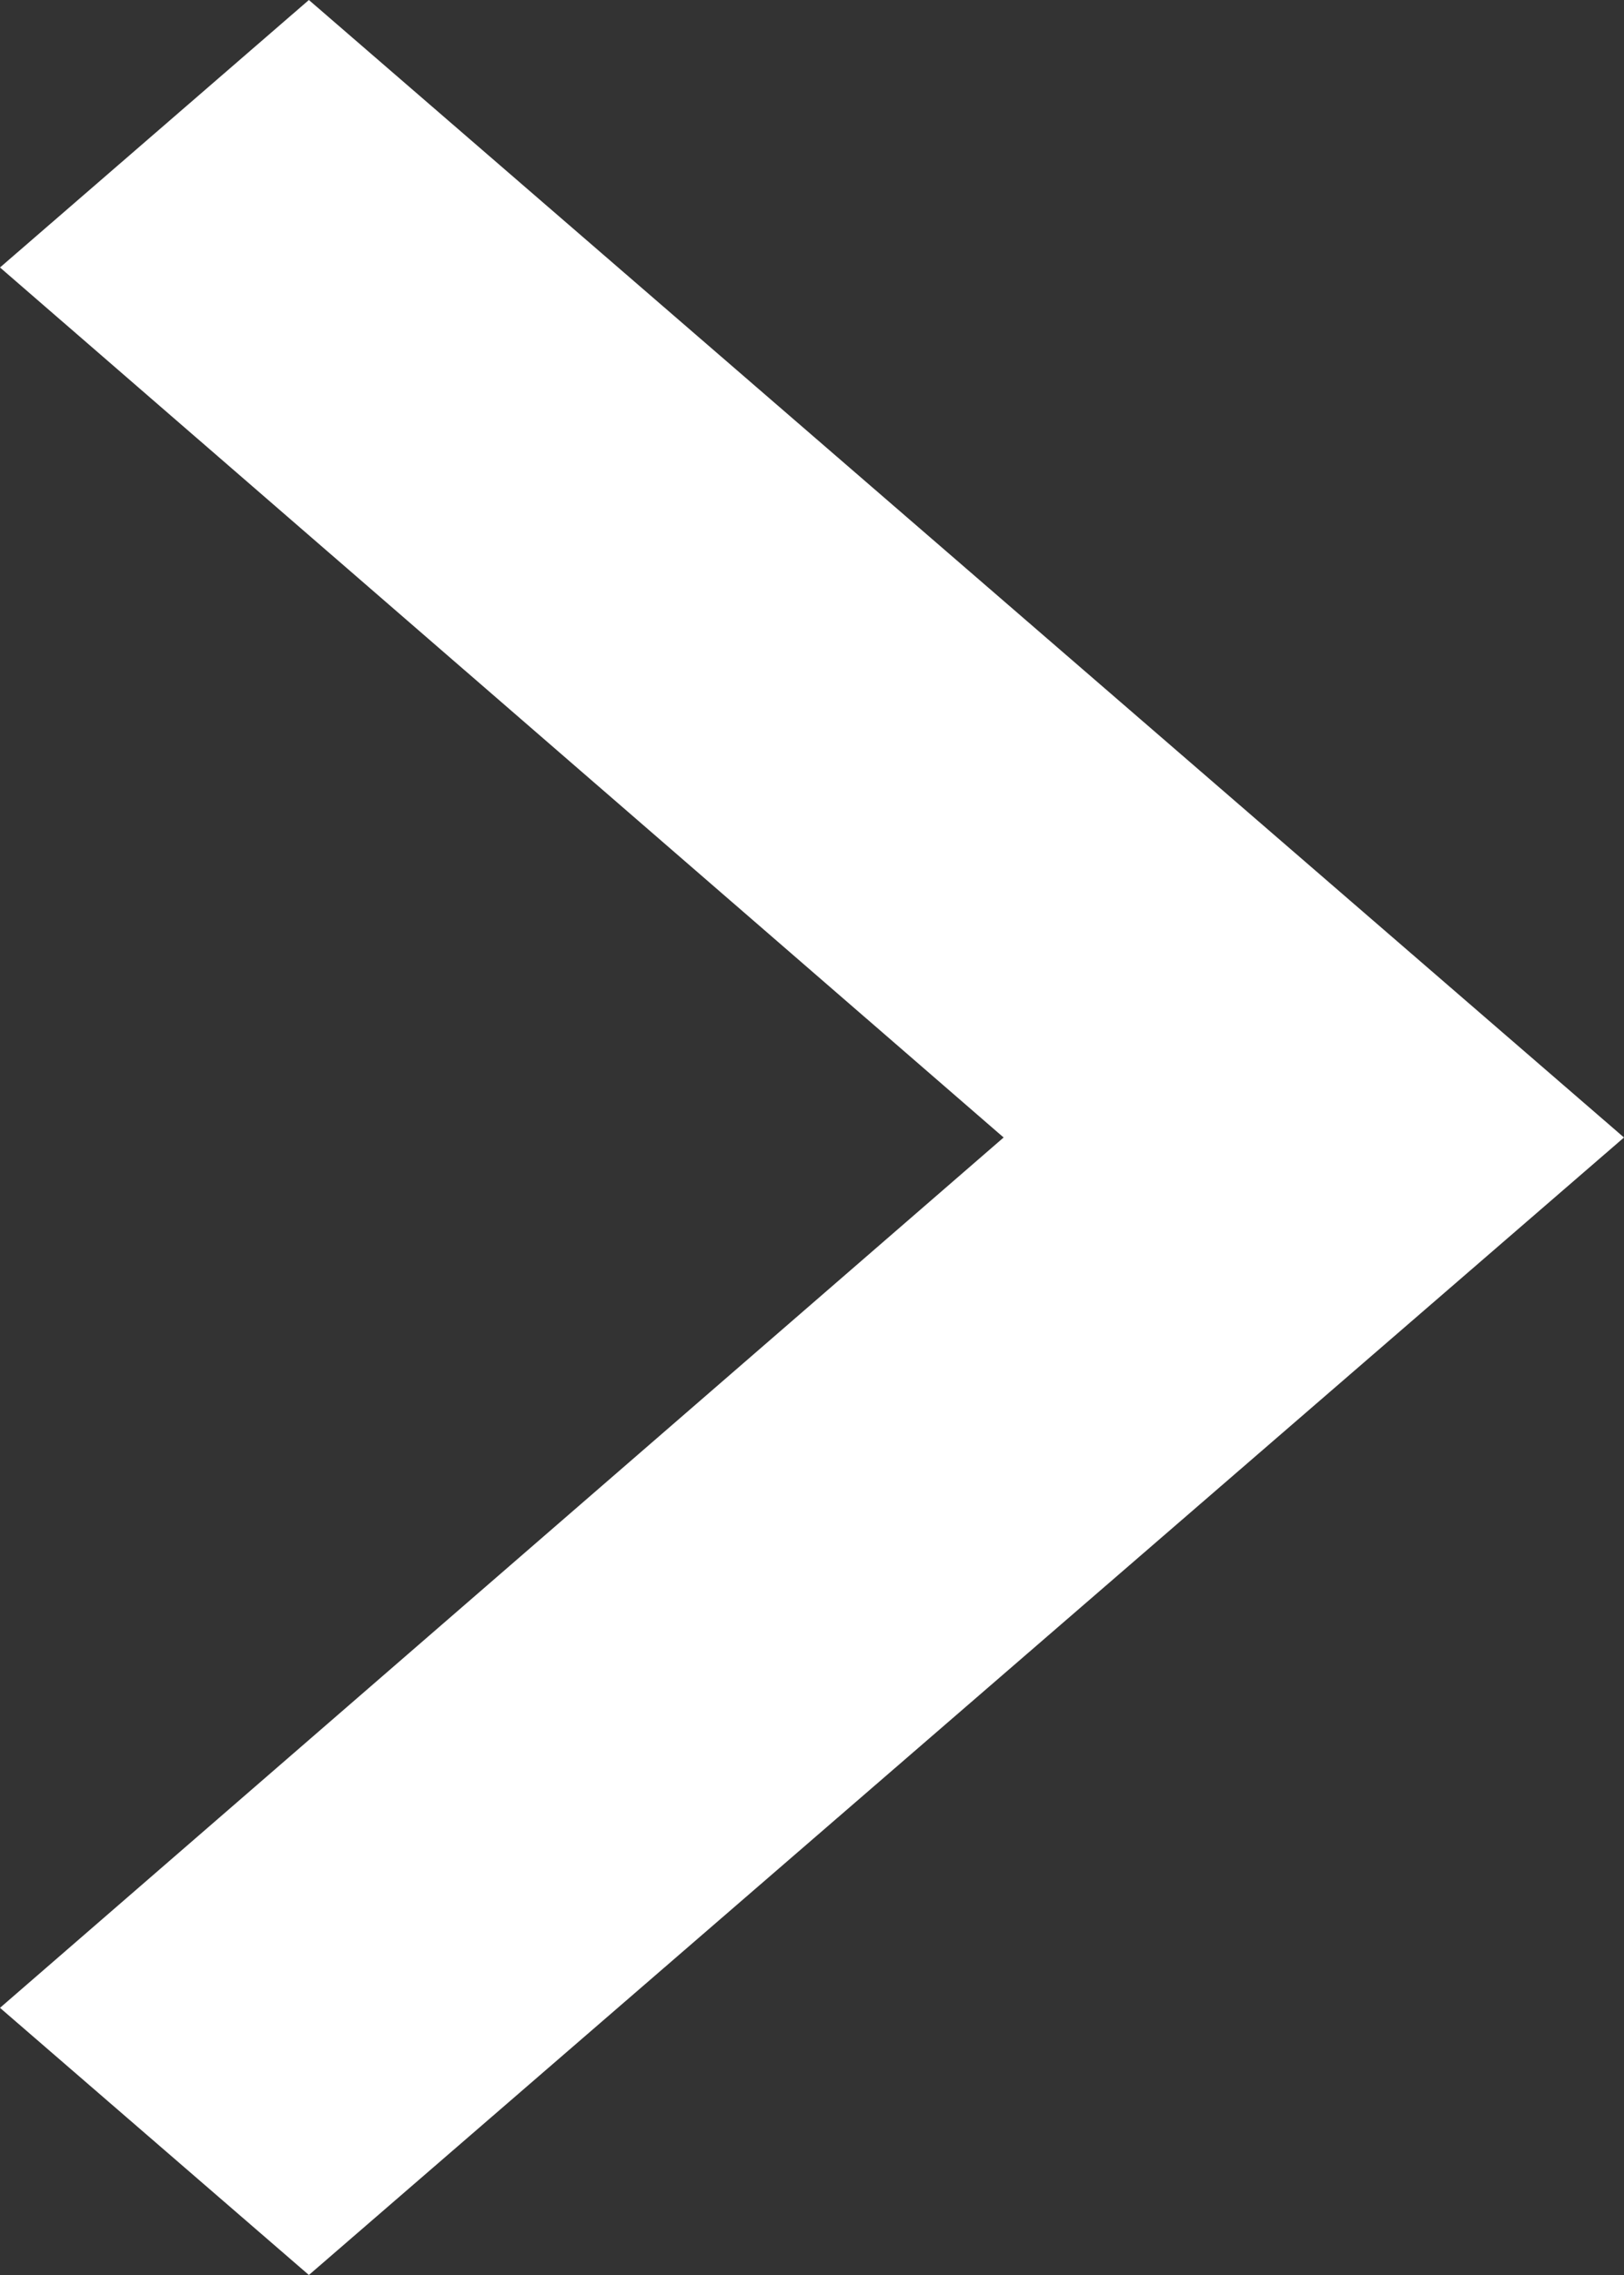 <svg width="5" height="7" viewBox="0 0 5 7" fill="none" xmlns="http://www.w3.org/2000/svg">
<rect x="0" y="0" width="5" height="7" fill="#333333" stroke="none"/>
<path d="M0 6.178L3.09 3.5L0 0.823L0.951 0L5 3.5L0.951 7L0 6.178Z" fill="white"/>
</svg>
